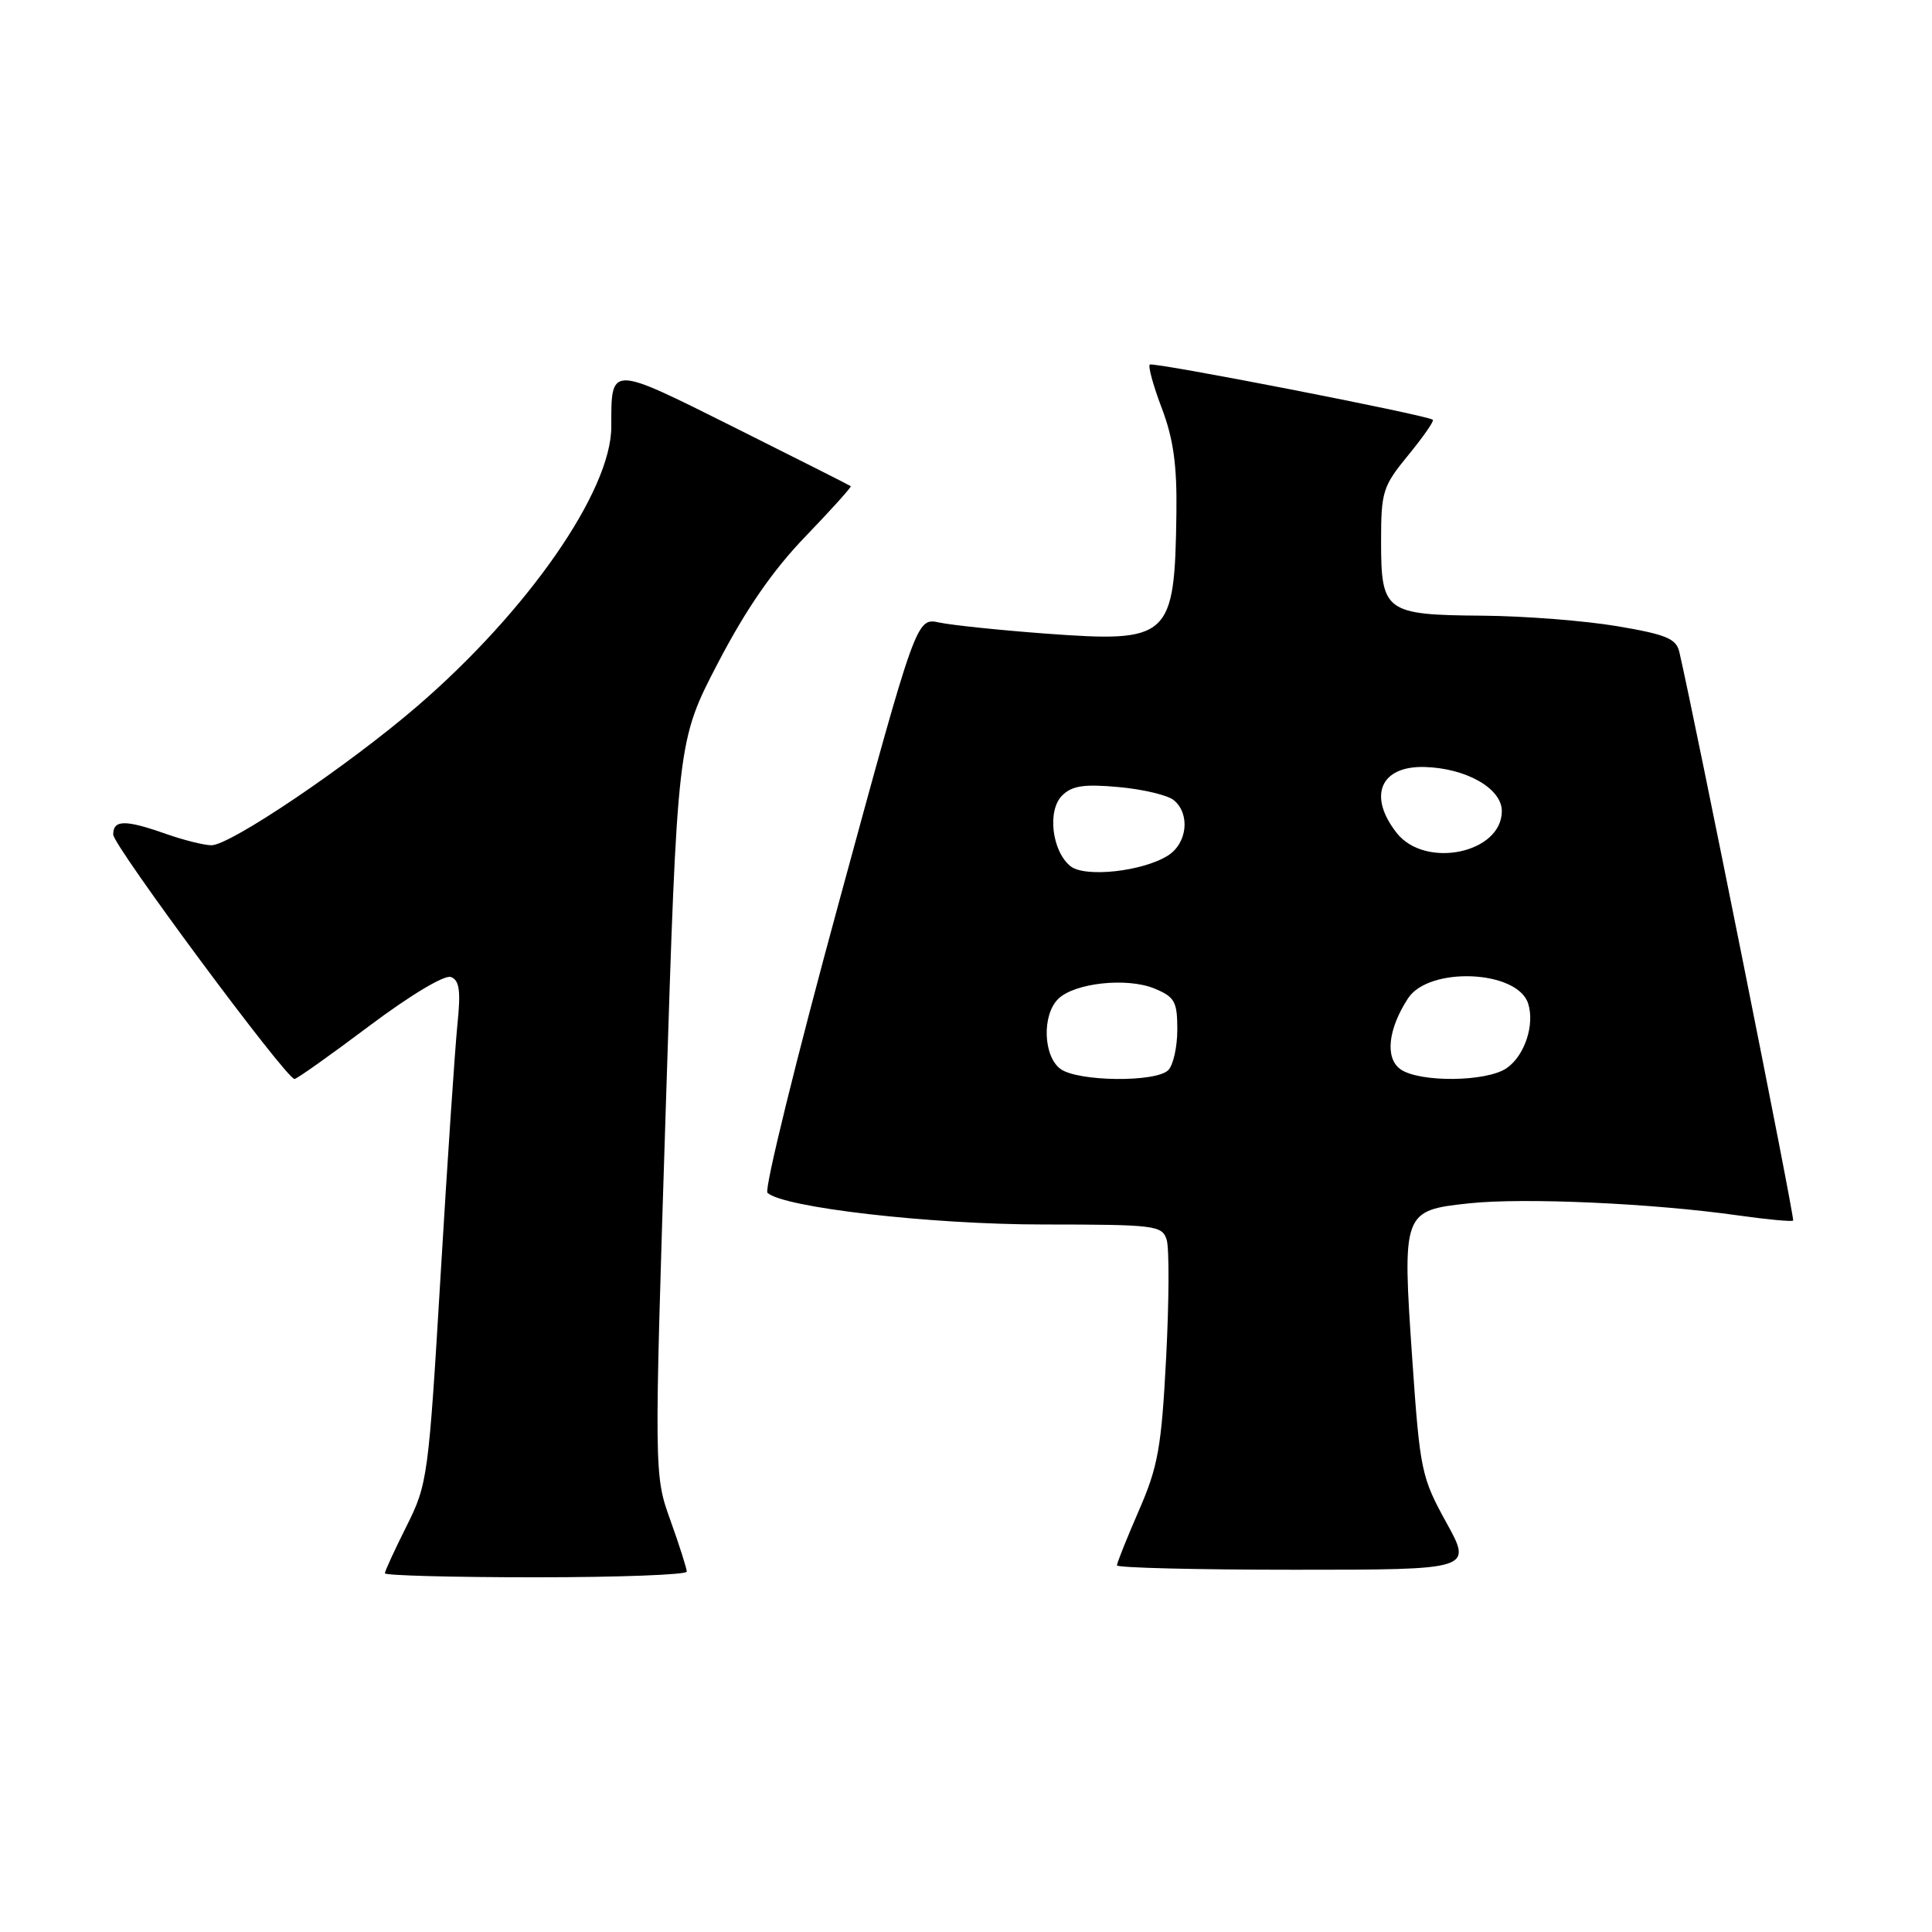 <?xml version="1.0" encoding="UTF-8" standalone="no"?>
<!DOCTYPE svg PUBLIC "-//W3C//DTD SVG 1.1//EN" "http://www.w3.org/Graphics/SVG/1.1/DTD/svg11.dtd" >
<svg xmlns="http://www.w3.org/2000/svg" xmlns:xlink="http://www.w3.org/1999/xlink" version="1.1" viewBox="0 0 256 256">
 <g >
 <path fill="currentColor"
d=" M 91.00 208.25 C 91.00 207.84 90.03 204.79 88.84 201.47 C 86.67 195.44 86.67 195.44 88.22 146.80 C 89.76 98.17 89.76 98.17 95.13 87.85 C 98.85 80.71 102.41 75.56 106.73 71.08 C 110.15 67.53 112.85 64.53 112.73 64.42 C 112.60 64.31 105.68 60.82 97.34 56.65 C 80.69 48.33 81.00 48.34 81.00 56.55 C 81.00 65.04 69.92 80.99 55.26 93.60 C 46.10 101.48 30.52 112.00 28.02 112.00 C 27.05 112.00 24.34 111.32 22.00 110.50 C 16.59 108.59 15.00 108.61 15.00 110.58 C 15.00 112.05 37.88 142.91 39.02 142.97 C 39.30 142.99 43.76 139.83 48.92 135.95 C 54.39 131.85 58.91 129.14 59.75 129.46 C 60.88 129.89 61.07 131.28 60.61 135.76 C 60.29 138.92 59.28 153.88 58.38 169.00 C 56.78 195.71 56.66 196.66 53.87 202.22 C 52.29 205.37 51.00 208.18 51.00 208.47 C 51.00 208.76 60.00 209.00 71.00 209.00 C 82.00 209.00 91.00 208.66 91.00 208.25 Z  M 191.65 201.75 C 188.35 195.77 188.15 194.84 187.14 180.20 C 185.79 160.59 185.86 160.39 194.64 159.45 C 201.89 158.67 218.97 159.44 230.32 161.05 C 234.16 161.59 237.44 161.90 237.60 161.73 C 237.85 161.49 224.60 95.35 222.52 86.39 C 222.11 84.62 220.78 84.07 214.27 82.97 C 209.99 82.25 201.96 81.62 196.40 81.58 C 183.55 81.48 183.00 81.07 183.00 71.73 C 183.00 65.14 183.22 64.43 186.61 60.30 C 188.60 57.87 190.06 55.77 189.86 55.62 C 188.99 54.98 152.75 47.92 152.35 48.31 C 152.11 48.56 152.83 51.17 153.96 54.13 C 155.48 58.15 155.97 61.64 155.88 68.00 C 155.65 84.61 155.04 85.17 138.50 83.95 C 132.45 83.50 126.13 82.84 124.47 82.49 C 121.43 81.84 121.43 81.84 111.16 119.56 C 105.50 140.31 101.25 157.63 101.69 158.05 C 103.75 160.00 123.26 162.25 138.22 162.25 C 153.10 162.26 153.98 162.37 154.59 164.27 C 154.94 165.38 154.91 172.41 154.52 179.89 C 153.90 191.80 153.45 194.33 150.90 200.17 C 149.31 203.83 148.00 207.10 148.00 207.42 C 148.00 207.74 158.60 208.00 171.55 208.00 C 195.10 208.00 195.10 208.00 191.65 201.75 Z  M 140.52 141.64 C 138.24 139.97 138.05 134.52 140.20 132.38 C 142.33 130.24 149.34 129.48 152.98 130.99 C 155.66 132.10 156.00 132.72 156.00 136.42 C 156.00 138.72 155.46 141.14 154.80 141.80 C 153.16 143.44 142.83 143.33 140.52 141.64 Z  M 185.54 141.66 C 183.51 140.17 183.92 136.37 186.56 132.30 C 189.32 128.03 201.08 128.53 202.49 132.98 C 203.38 135.78 202.03 139.87 199.66 141.52 C 197.02 143.38 188.01 143.46 185.54 141.66 Z  M 141.85 114.78 C 139.39 112.81 138.74 107.41 140.73 105.42 C 142.04 104.11 143.62 103.87 148.23 104.29 C 151.44 104.58 154.73 105.36 155.54 106.03 C 157.74 107.86 157.32 111.75 154.75 113.37 C 151.39 115.48 143.78 116.31 141.85 114.78 Z  M 185.07 110.37 C 181.22 105.47 182.90 101.48 188.75 101.63 C 194.27 101.78 199.00 104.47 199.00 107.47 C 199.00 113.06 188.85 115.17 185.07 110.37 Z "/>
</g>
</svg>
